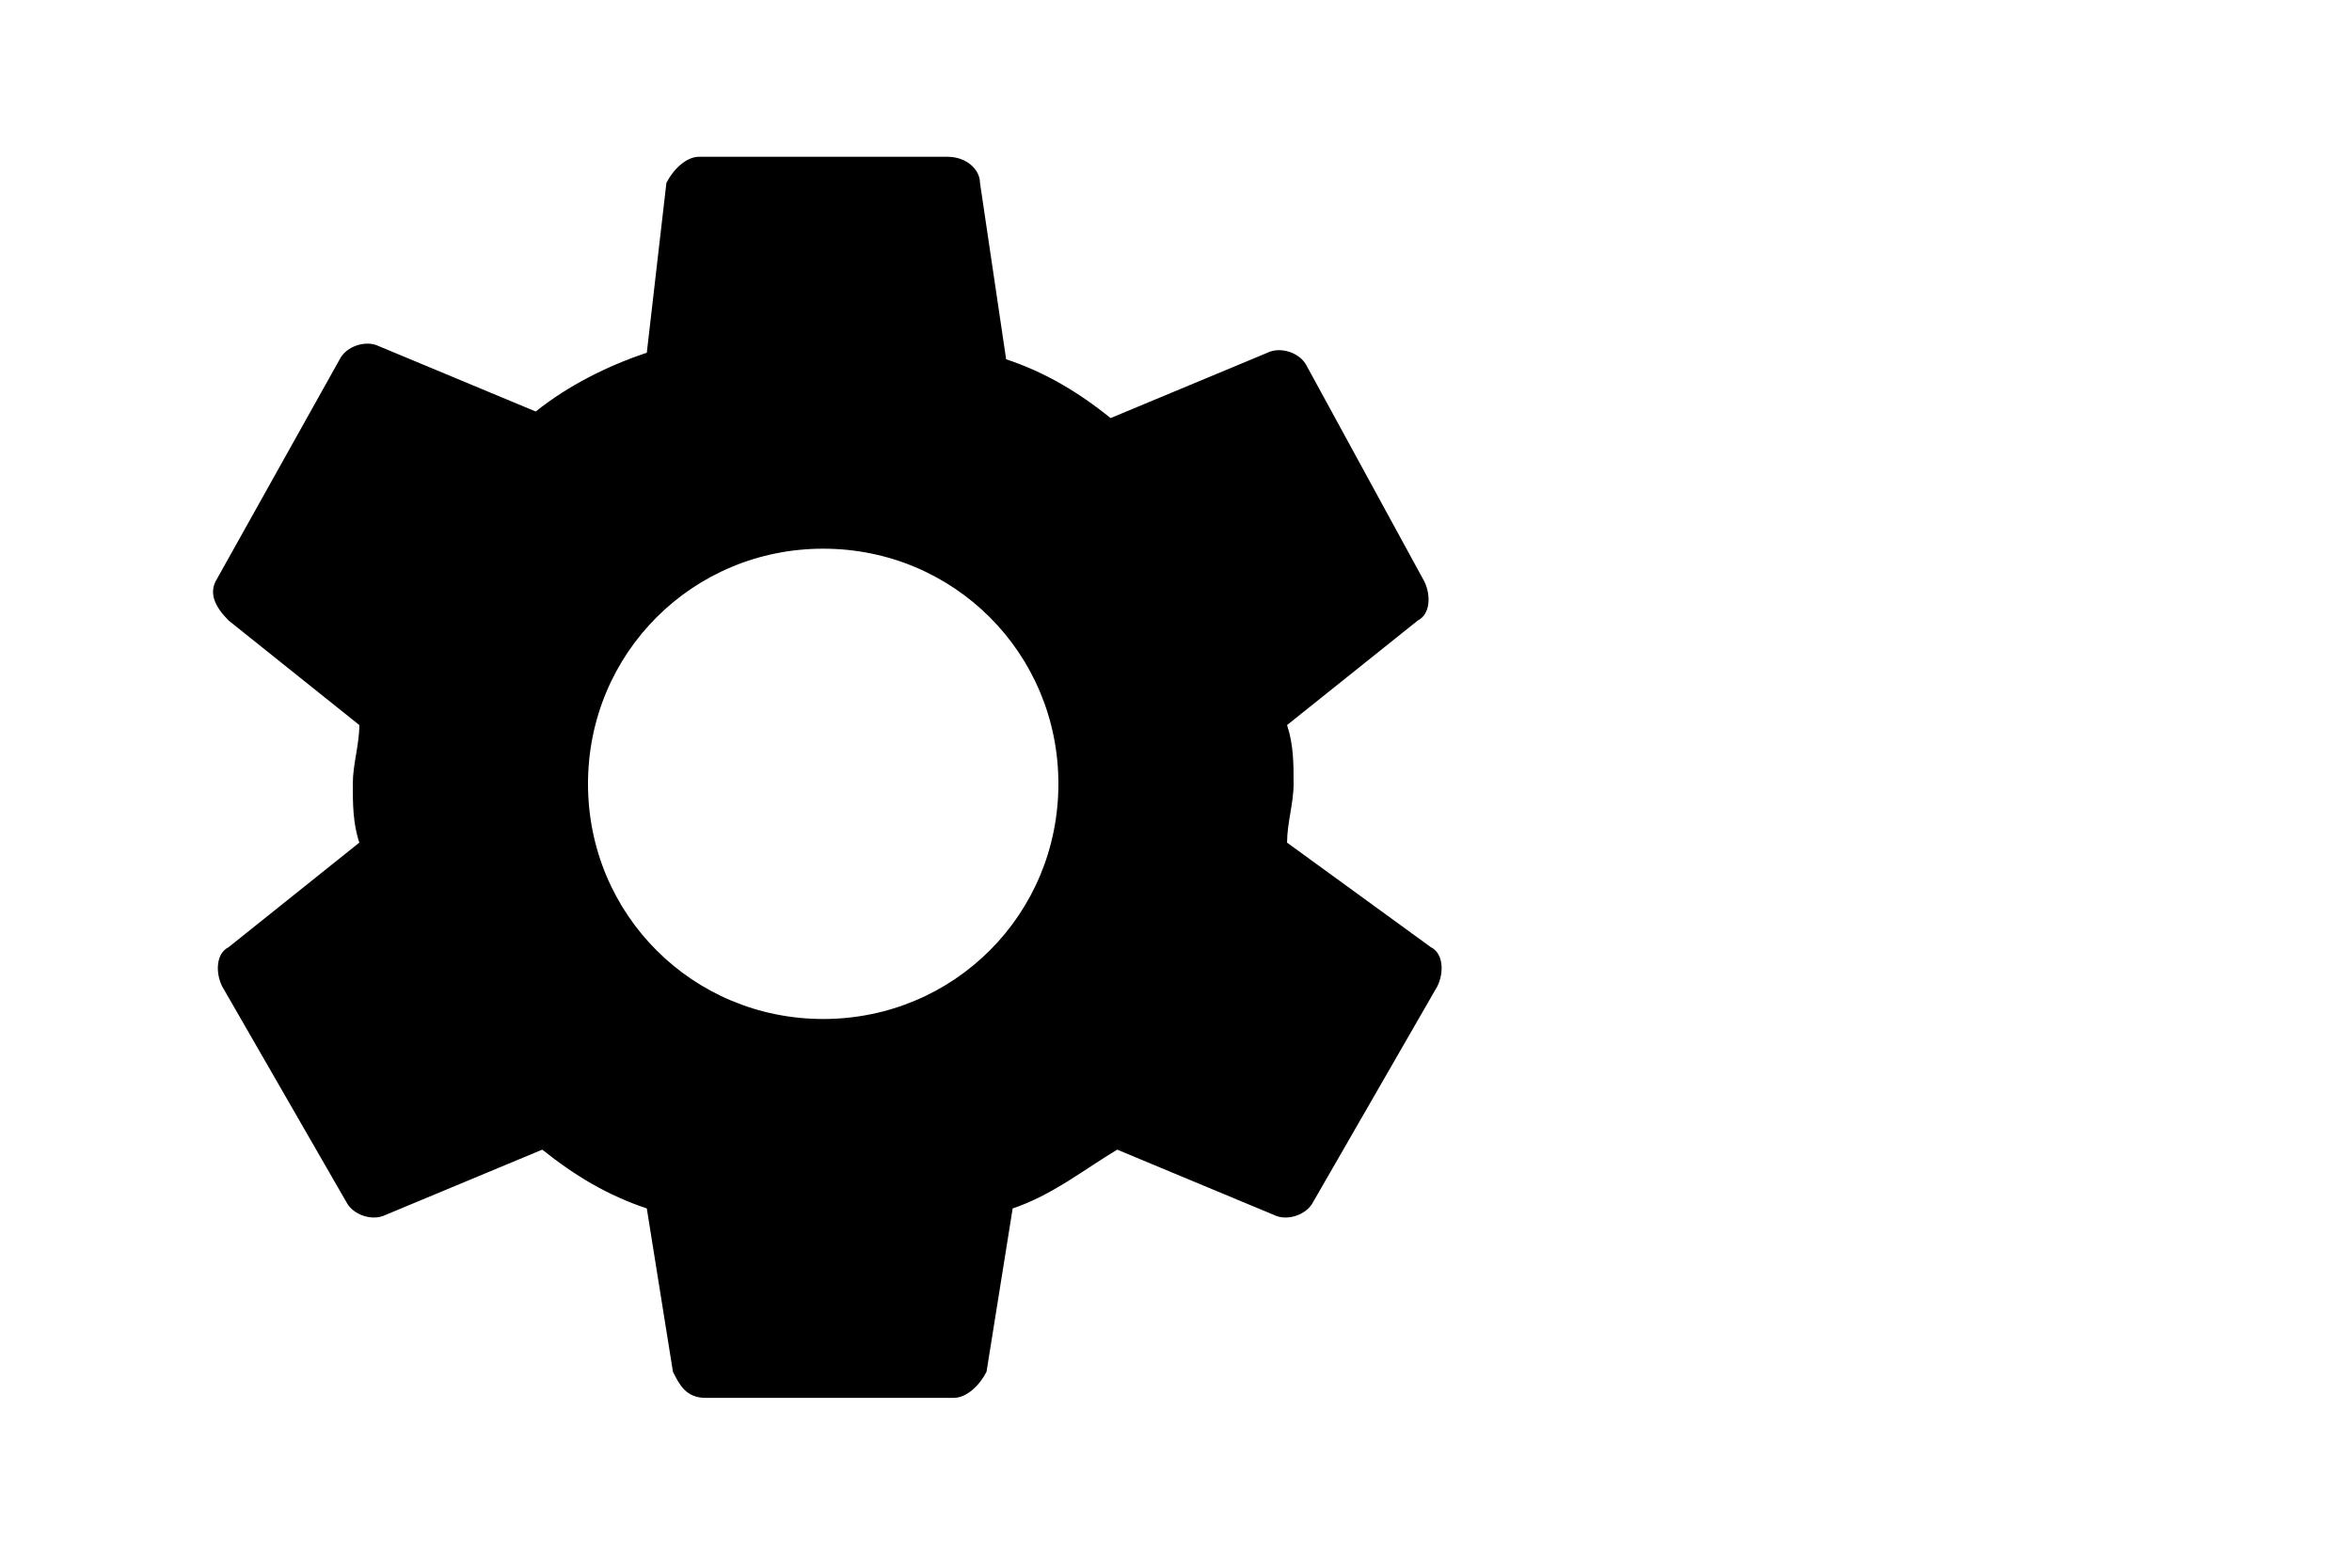 <?xml version="1.0" encoding="utf-8"?>
<!-- Generator: Adobe Illustrator 26.0.2, SVG Export Plug-In . SVG Version: 6.00 Build 0)  -->
<svg version="1.1" id="Layer_1" xmlns="http://www.w3.org/2000/svg" xmlns:xlink="http://www.w3.org/1999/xlink" x="0px" y="0px"
	 viewBox="0 0 36 24" style="enable-background:new 0 0 36 24;" xml:space="preserve">
<g>
	<path d="M19.7,12.9c0-0.3,0.1-0.6,0.1-0.9c0-0.3,0-0.6-0.1-0.9l2-1.6c0.2-0.1,0.2-0.4,0.1-0.6L20,5.6c-0.1-0.2-0.4-0.3-0.6-0.2
		l-2.4,1c-0.5-0.4-1-0.7-1.6-0.9L15,2.8c0-0.2-0.2-0.4-0.5-0.4h-3.8c-0.2,0-0.4,0.2-0.5,0.4L9.9,5.4C9.3,5.6,8.7,5.9,8.2,6.3l-2.4-1
		c-0.2-0.1-0.5,0-0.6,0.2L3.3,8.9C3.2,9.1,3.3,9.3,3.5,9.5l2,1.6c0,0.3-0.1,0.6-0.1,0.9s0,0.6,0.1,0.9l-2,1.6
		c-0.2,0.1-0.2,0.4-0.1,0.6l1.9,3.3c0.1,0.2,0.4,0.3,0.6,0.2l2.4-1c0.5,0.4,1,0.7,1.6,0.9l0.4,2.5c0.1,0.2,0.2,0.4,0.5,0.4h3.8
		c0.2,0,0.4-0.2,0.5-0.4l0.4-2.5c0.6-0.2,1.1-0.6,1.6-0.9l2.4,1c0.2,0.1,0.5,0,0.6-0.2l1.9-3.3c0.1-0.2,0.1-0.5-0.1-0.6L19.7,12.9z
		 M12.6,15.6C10.6,15.6,9,14,9,12s1.6-3.6,3.6-3.6s3.6,1.6,3.6,3.6S14.6,15.6,12.6,15.6z"/>
</g>
</svg>
